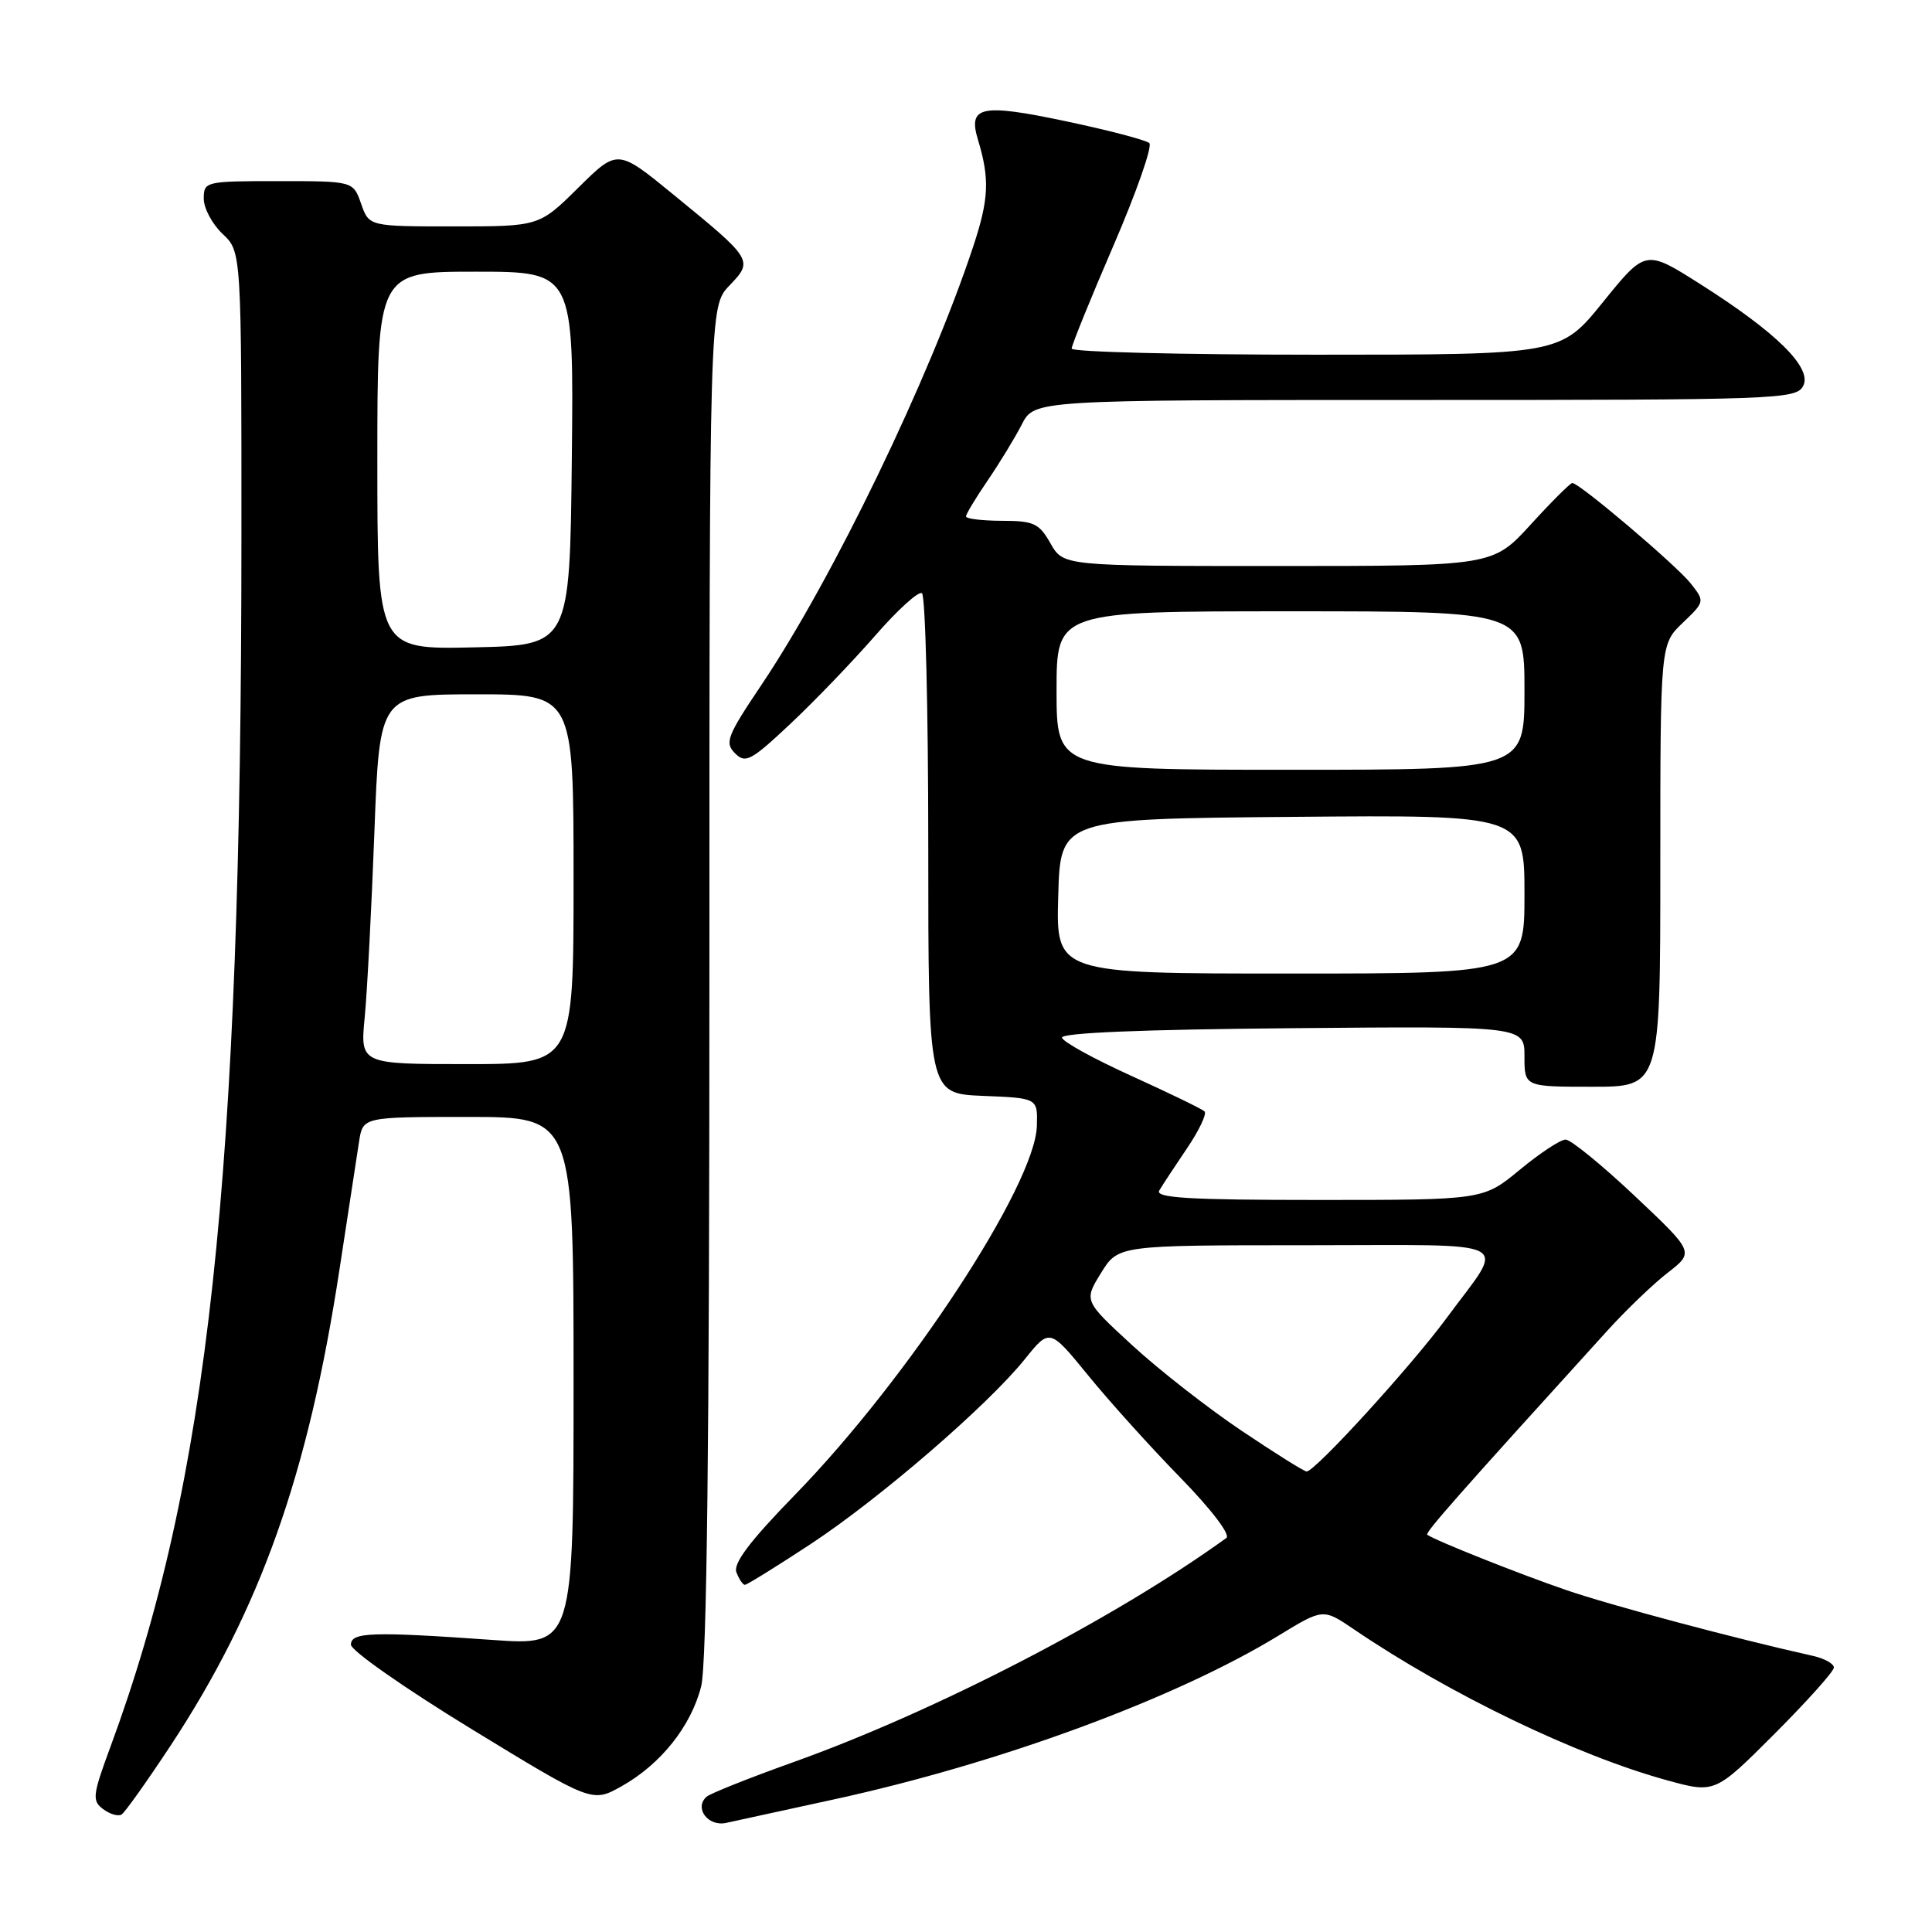<?xml version="1.0" encoding="UTF-8" standalone="no"?>
<!DOCTYPE svg PUBLIC "-//W3C//DTD SVG 1.1//EN" "http://www.w3.org/Graphics/SVG/1.1/DTD/svg11.dtd" >
<svg xmlns="http://www.w3.org/2000/svg" xmlns:xlink="http://www.w3.org/1999/xlink" version="1.1" viewBox="0 0 256 256">
 <g >
 <path fill="currentColor"
d=" M 110.50 238.43 C 132.46 233.65 155.72 225.08 169.41 216.73 C 175.32 213.12 175.32 213.12 179.41 215.90 C 191.99 224.45 208.91 232.61 220.87 235.89 C 227.24 237.64 227.24 237.64 235.12 229.76 C 239.45 225.42 243.00 221.46 243.00 220.96 C 243.00 220.45 241.76 219.76 240.25 219.42 C 229.78 217.08 213.39 212.71 207.50 210.68 C 201.20 208.52 190.09 204.09 189.12 203.36 C 188.79 203.11 193.20 198.10 213.00 176.30 C 215.47 173.58 219.07 170.12 221.00 168.63 C 224.50 165.91 224.50 165.91 216.59 158.45 C 212.24 154.35 208.13 151.00 207.45 151.00 C 206.77 151.00 204.04 152.80 201.38 155.00 C 196.54 159.00 196.54 159.00 174.71 159.00 C 157.53 159.00 153.04 158.73 153.61 157.75 C 154.01 157.06 155.66 154.56 157.27 152.18 C 158.88 149.80 159.93 147.60 159.61 147.27 C 159.29 146.95 154.95 144.85 149.98 142.59 C 145.01 140.34 140.84 138.05 140.72 137.50 C 140.58 136.85 151.41 136.41 171.25 136.24 C 202.00 135.97 202.00 135.97 202.00 139.99 C 202.00 144.00 202.00 144.00 211.00 144.00 C 220.00 144.00 220.00 144.00 220.00 114.69 C 220.00 85.37 220.00 85.37 222.96 82.54 C 225.90 79.72 225.91 79.70 224.03 77.31 C 222.15 74.92 209.28 64.00 208.34 64.00 C 208.07 64.00 205.59 66.47 202.83 69.50 C 197.80 75.00 197.80 75.00 169.35 75.00 C 140.91 75.00 140.91 75.00 139.20 72.01 C 137.69 69.34 136.98 69.01 132.75 69.01 C 130.14 69.00 128.00 68.74 128.00 68.43 C 128.00 68.12 129.29 65.98 130.86 63.68 C 132.43 61.38 134.47 58.04 135.39 56.25 C 137.05 53.00 137.05 53.00 187.49 53.00 C 235.49 53.00 237.98 52.91 238.92 51.16 C 240.19 48.78 235.46 44.09 225.27 37.63 C 218.05 33.05 218.05 33.05 212.41 40.02 C 206.77 47.00 206.77 47.00 174.39 47.00 C 156.57 47.00 142.00 46.64 142.00 46.19 C 142.00 45.75 144.49 39.60 147.54 32.54 C 150.59 25.47 152.73 19.36 152.29 18.96 C 151.86 18.56 146.82 17.24 141.11 16.04 C 130.00 13.70 128.24 14.07 129.58 18.50 C 131.16 23.71 131.04 26.37 128.95 32.68 C 123.15 50.19 110.34 76.69 100.87 90.79 C 96.34 97.53 96.00 98.42 97.39 99.81 C 98.78 101.21 99.50 100.82 104.71 95.93 C 107.90 92.94 112.93 87.70 115.91 84.29 C 118.88 80.87 121.69 78.31 122.16 78.60 C 122.62 78.88 123.00 93.92 123.00 112.02 C 123.00 144.91 123.00 144.91 130.25 145.21 C 137.50 145.50 137.50 145.50 137.39 149.19 C 137.16 157.04 120.35 182.66 105.32 198.09 C 99.35 204.22 97.13 207.16 97.58 208.34 C 97.93 209.25 98.43 210.00 98.70 210.00 C 98.97 210.00 102.86 207.59 107.35 204.64 C 116.52 198.61 130.87 186.23 135.81 180.08 C 139.09 176.00 139.09 176.00 144.19 182.25 C 146.99 185.69 152.48 191.78 156.39 195.78 C 160.49 199.98 163.08 203.37 162.50 203.79 C 147.77 214.44 123.96 226.77 105.00 233.54 C 99.22 235.61 94.10 237.65 93.62 238.08 C 91.94 239.57 93.83 242.08 96.23 241.54 C 97.48 241.27 103.90 239.87 110.50 238.43 Z  M 22.60 231.31 C 34.51 213.22 40.84 195.37 44.99 168.17 C 46.14 160.65 47.30 153.04 47.58 151.25 C 48.09 148.00 48.09 148.00 62.05 148.00 C 76.00 148.00 76.00 148.00 76.00 183.03 C 76.00 218.06 76.00 218.06 65.25 217.30 C 49.27 216.17 46.50 216.27 46.50 217.93 C 46.50 218.71 53.69 223.74 62.48 229.11 C 78.46 238.87 78.46 238.87 82.36 236.69 C 87.56 233.77 91.58 228.72 92.91 223.44 C 93.66 220.48 94.00 190.88 94.00 129.86 C 94.00 40.61 94.00 40.61 96.65 37.84 C 99.85 34.50 99.79 34.41 89.20 25.76 C 81.83 19.73 81.83 19.73 76.63 24.87 C 71.44 30.00 71.44 30.00 60.17 30.00 C 48.90 30.00 48.90 30.00 47.85 27.00 C 46.80 24.00 46.80 24.00 36.90 24.00 C 27.20 24.00 27.00 24.05 27.00 26.33 C 27.00 27.60 28.13 29.71 29.50 31.00 C 32.00 33.35 32.00 33.35 31.99 71.42 C 31.98 156.16 27.63 196.29 14.62 231.50 C 12.26 237.89 12.18 238.61 13.67 239.72 C 14.56 240.39 15.66 240.71 16.11 240.43 C 16.55 240.16 19.47 236.05 22.60 231.31 Z  M 164.47 189.55 C 160.05 186.58 153.55 181.50 150.03 178.26 C 143.62 172.36 143.62 172.36 145.89 168.68 C 148.16 165.00 148.16 165.00 173.12 165.00 C 201.60 165.00 199.56 163.94 191.66 174.68 C 186.95 181.07 174.22 195.02 173.13 194.98 C 172.78 194.96 168.89 192.52 164.47 189.55 Z  M 140.22 118.75 C 140.50 108.50 140.50 108.50 171.25 108.24 C 202.00 107.97 202.00 107.97 202.00 118.49 C 202.00 129.00 202.00 129.00 170.97 129.00 C 139.93 129.00 139.93 129.00 140.22 118.75 Z  M 140.00 91.50 C 140.00 81.00 140.00 81.00 171.00 81.00 C 202.00 81.00 202.00 81.00 202.00 91.50 C 202.00 102.00 202.00 102.00 171.00 102.00 C 140.00 102.00 140.00 102.00 140.00 91.50 Z  M 48.33 134.75 C 48.66 131.31 49.23 120.29 49.61 110.25 C 50.29 92.00 50.29 92.00 63.15 92.00 C 76.00 92.00 76.00 92.00 76.00 116.50 C 76.00 141.00 76.00 141.00 61.86 141.00 C 47.72 141.00 47.72 141.00 48.33 134.75 Z  M 50.00 61.03 C 50.00 36.00 50.00 36.00 63.02 36.00 C 76.03 36.00 76.03 36.00 75.77 60.75 C 75.50 85.50 75.50 85.50 62.75 85.78 C 50.00 86.06 50.00 86.06 50.00 61.03 Z "/>
</g>
</svg>